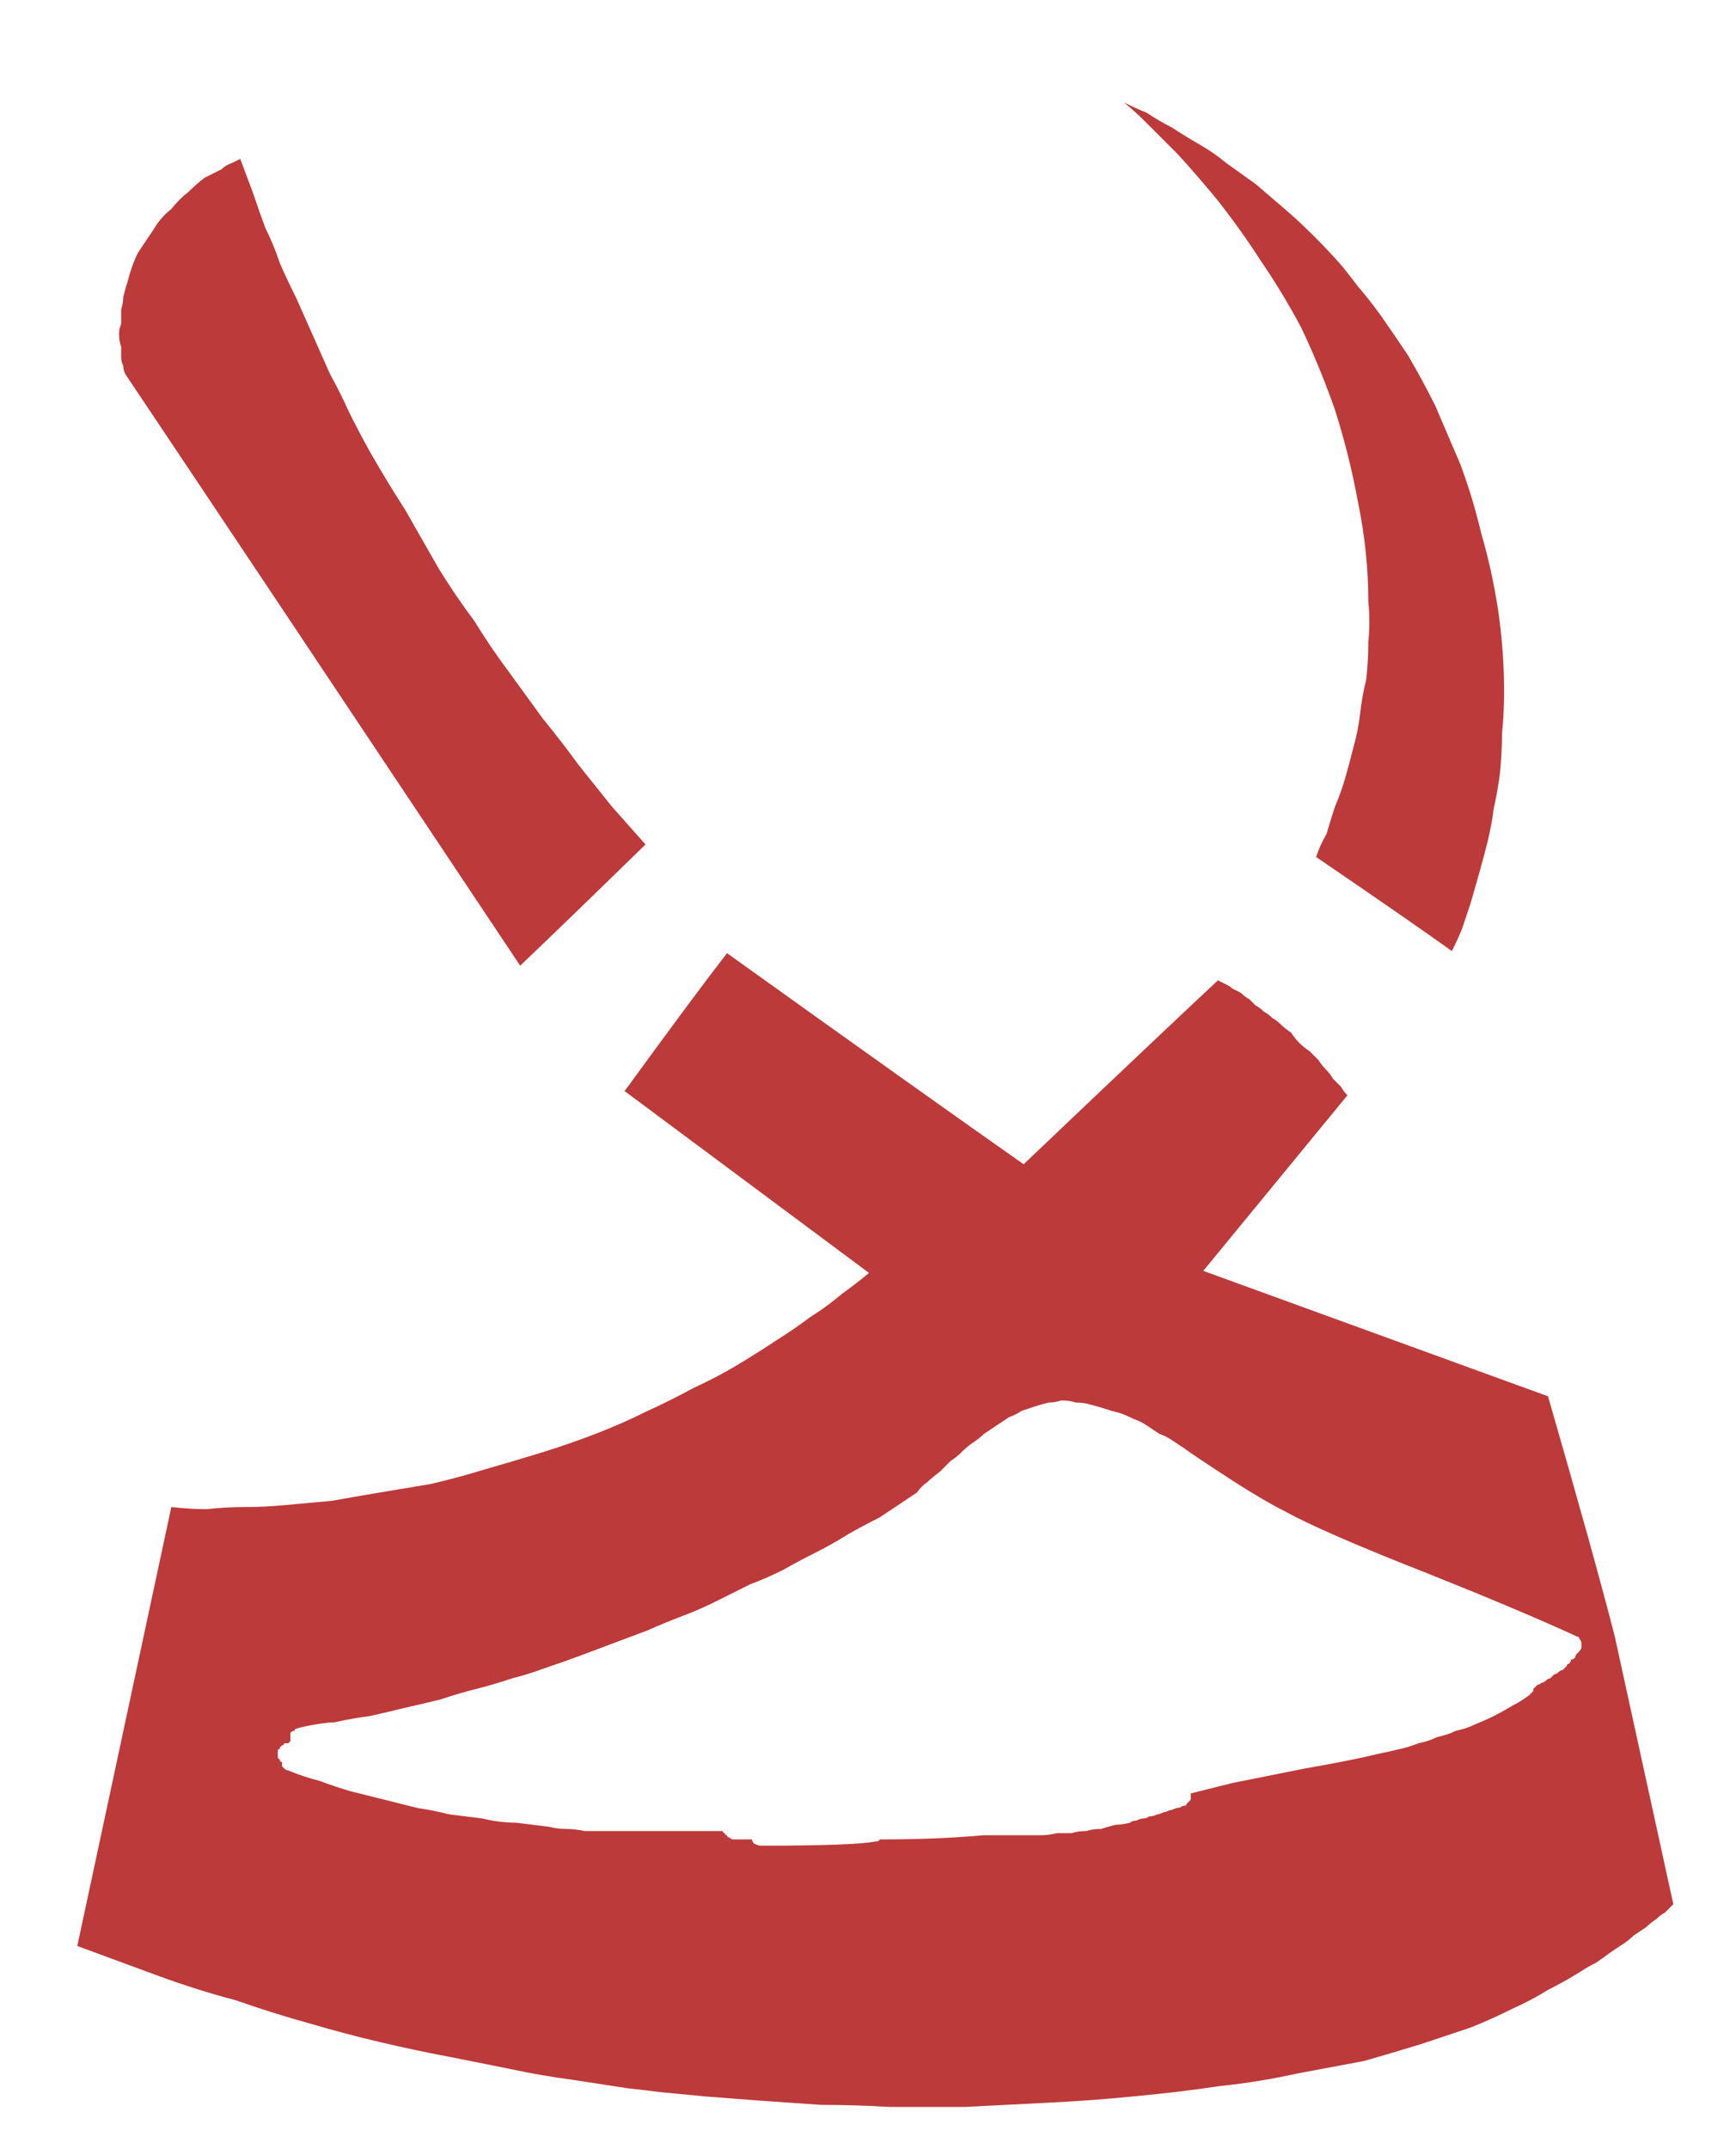 <?xml version="1.0" encoding="UTF-8" standalone="no"?>
<svg xmlns:xlink="http://www.w3.org/1999/xlink" height="51.4px" width="41.55px" xmlns="http://www.w3.org/2000/svg">
  <g transform="matrix(1.0, 0.0, 0.0, 1.0, 20.8, 25.7)">
    <path d="M17.85 13.45 Q17.35 11.5 16.25 7.7 13.5 6.7 8.0 4.7 9.15 3.3 11.45 0.5 11.35 0.4 11.3 0.3 11.2 0.2 11.1 0.1 11.05 0.0 10.95 -0.1 10.85 -0.2 10.75 -0.35 10.65 -0.45 10.55 -0.55 10.4 -0.65 10.3 -0.75 10.2 -0.85 10.1 -1.0 9.95 -1.1 9.85 -1.2 9.75 -1.3 9.65 -1.35 9.55 -1.45 9.45 -1.5 9.35 -1.6 9.25 -1.65 9.15 -1.75 9.1 -1.8 9.0 -1.85 8.9 -1.95 8.8 -2.0 8.7 -2.05 8.65 -2.1 8.55 -2.15 8.45 -2.2 8.35 -2.25 6.8 -0.8 3.7 2.15 1.35 0.5 -3.4 -2.9 -4.25 -1.8 -5.85 0.4 L0.0 4.75 Q-0.3 5.0 -0.65 5.25 -1.0 5.55 -1.4 5.8 -1.8 6.1 -2.2 6.35 -2.65 6.65 -3.15 6.95 -3.65 7.25 -4.2 7.5 -4.75 7.8 -5.3 8.05 -5.9 8.35 -6.55 8.6 -7.2 8.85 -7.85 9.05 -8.5 9.25 -9.2 9.45 -9.85 9.65 -10.5 9.8 -11.1 9.9 -11.7 10.0 -12.3 10.1 -12.85 10.2 -13.4 10.25 -13.95 10.3 -14.45 10.35 -14.95 10.35 -15.4 10.35 -15.85 10.4 -16.25 10.4 -16.7 10.35 -17.45 13.85 -18.95 20.85 -18.0 21.2 -17.05 21.55 -16.1 21.9 -15.15 22.15 -14.3 22.45 -13.4 22.7 -12.55 22.95 -11.7 23.15 -10.85 23.35 -10.05 23.5 -9.3 23.65 -8.55 23.8 -7.85 23.95 -7.1 24.05 -6.45 24.15 -5.8 24.25 -5.35 24.3 -4.95 24.35 -4.4 24.4 -3.9 24.45 -3.25 24.5 -2.6 24.55 -1.9 24.6 -1.15 24.65 -0.35 24.65 0.5 24.7 1.4 24.7 2.3 24.7 3.25 24.65 4.25 24.6 5.3 24.55 6.3 24.45 7.4 24.35 8.4 24.2 9.35 24.1 10.25 23.9 11.05 23.75 11.85 23.6 12.55 23.4 13.2 23.2 13.8 23.0 14.4 22.8 14.9 22.6 15.4 22.35 15.85 22.15 16.25 21.9 16.65 21.7 17.05 21.45 17.2 21.35 17.4 21.25 17.55 21.15 17.75 21.0 17.9 20.9 18.05 20.8 18.2 20.7 18.3 20.6 18.45 20.5 18.6 20.4 18.7 20.3 18.85 20.2 18.95 20.1 19.05 20.05 19.15 19.95 19.25 19.85 18.8 17.8 17.85 13.45 L17.85 13.45 M17.0 13.8 Q16.95 13.85 16.95 13.85 16.9 13.9 16.9 13.95 16.85 14.0 16.8 14.0 16.8 14.05 16.75 14.1 16.7 14.1 16.7 14.15 16.65 14.2 16.6 14.25 16.55 14.25 16.5 14.3 16.45 14.35 16.4 14.35 16.35 14.4 16.3 14.45 16.25 14.45 16.2 14.5 16.15 14.55 16.1 14.55 16.05 14.6 16.0 14.6 15.95 14.65 15.9 14.7 15.9 14.75 15.9 14.75 15.85 14.8 15.85 14.8 15.8 14.85 15.8 14.85 15.6 15.0 15.4 15.1 15.15 15.25 14.95 15.35 14.75 15.45 14.5 15.55 14.3 15.65 14.05 15.7 13.85 15.8 13.6 15.85 13.4 15.95 13.15 16.0 12.9 16.1 12.65 16.15 12.45 16.2 12.2 16.25 11.6 16.4 10.45 16.6 9.2 16.85 8.7 16.95 8.1 17.1 7.7 17.2 7.7 17.25 7.7 17.35 7.65 17.4 7.6 17.45 7.6 17.5 7.5 17.5 7.45 17.55 7.35 17.55 7.25 17.6 7.2 17.6 7.1 17.65 7.05 17.65 6.95 17.7 6.9 17.7 6.8 17.75 6.7 17.75 6.65 17.8 6.55 17.8 6.5 17.8 6.4 17.85 6.3 17.85 6.25 17.9 6.05 17.95 5.9 17.95 5.7 18.0 5.55 18.05 5.35 18.05 5.2 18.1 5.0 18.1 4.85 18.15 4.65 18.15 4.5 18.15 4.3 18.2 4.1 18.2 3.95 18.2 3.75 18.2 3.6 18.2 3.4 18.2 3.35 18.2 3.3 18.2 3.3 18.2 3.25 18.2 3.2 18.2 3.15 18.2 3.1 18.2 3.05 18.2 3.05 18.2 3.0 18.2 2.95 18.2 2.9 18.2 2.85 18.2 2.8 18.2 2.75 18.2 2.75 18.2 1.65 18.3 0.25 18.3 0.25 18.35 0.15 18.35 -0.35 18.45 -2.6 18.45 -2.65 18.45 -2.75 18.4 -2.8 18.35 -2.8 18.3 -2.95 18.3 -3.25 18.3 -3.3 18.3 -3.35 18.25 -3.4 18.25 -3.4 18.2 -3.45 18.2 -3.45 18.15 -3.5 18.15 -3.5 18.1 -3.65 18.1 -4.35 18.1 -4.55 18.1 -4.75 18.1 -5.0 18.1 -5.2 18.1 -5.4 18.1 -5.6 18.1 -5.8 18.1 -6.0 18.1 -6.2 18.1 -6.4 18.1 -6.6 18.1 -6.8 18.1 -7.05 18.05 -7.25 18.05 -7.45 18.05 -7.65 18.0 -8.05 17.95 -8.45 17.9 -8.85 17.9 -9.25 17.8 -9.65 17.75 -10.05 17.7 -10.45 17.6 -10.8 17.55 -11.2 17.45 -11.6 17.35 -12.0 17.25 -12.4 17.15 -12.75 17.05 -13.15 16.9 -13.55 16.8 -13.9 16.65 -13.95 16.65 -14.0 16.6 -14.0 16.6 -14.05 16.55 -14.05 16.5 -14.05 16.45 -14.1 16.45 -14.1 16.4 -14.1 16.4 -14.15 16.35 -14.15 16.3 -14.15 16.3 -14.15 16.25 -14.15 16.25 -14.15 16.2 -14.15 16.15 -14.1 16.15 -14.1 16.1 -14.1 16.1 -14.05 16.05 -14.0 16.05 -14.0 16.0 -13.95 16.0 -13.9 16.0 -13.9 16.0 -13.85 15.95 -13.85 15.95 -13.85 15.95 -13.85 15.9 -13.85 15.85 -13.85 15.8 -13.85 15.75 -13.8 15.7 -13.75 15.7 -13.75 15.65 -13.7 15.65 -13.55 15.6 -13.25 15.55 -12.95 15.5 -12.8 15.5 -12.35 15.4 -11.95 15.35 -11.5 15.25 -11.1 15.15 -10.65 15.05 -10.25 14.95 -9.8 14.8 -9.4 14.7 -9.0 14.6 -8.55 14.45 -8.15 14.35 -7.75 14.2 -7.3 14.05 -6.9 13.9 -6.5 13.75 -6.1 13.6 -5.7 13.45 -5.3 13.3 -4.85 13.1 -4.45 12.95 -4.05 12.8 -3.65 12.6 -3.25 12.4 -2.85 12.2 -2.45 12.05 -2.05 11.85 -1.7 11.65 -1.3 11.45 -0.9 11.25 -0.5 11.0 -0.15 10.8 0.25 10.6 0.4 10.5 0.55 10.4 0.7 10.3 0.85 10.2 1.0 10.1 1.15 10.0 1.25 9.85 1.4 9.75 1.5 9.65 1.7 9.5 1.9 9.3 1.95 9.25 2.1 9.15 2.2 9.05 2.35 8.9 2.5 8.8 2.65 8.7 2.75 8.6 2.9 8.5 3.05 8.4 3.2 8.3 3.35 8.2 3.5 8.15 3.65 8.05 3.8 8.0 3.95 7.95 4.1 7.9 4.3 7.85 4.45 7.85 4.6 7.8 4.8 7.8 4.95 7.85 5.15 7.85 5.3 7.9 5.5 7.95 5.65 8.0 5.8 8.05 6.0 8.1 6.15 8.15 6.35 8.25 6.5 8.3 6.65 8.4 6.8 8.5 6.95 8.6 7.1 8.65 7.25 8.75 7.4 8.85 7.55 8.95 7.75 9.1 8.75 9.75 9.45 10.2 9.95 10.45 10.85 10.95 13.4 11.95 15.65 12.85 16.95 13.45 17.0 13.45 17.0 13.5 17.05 13.55 17.05 13.6 17.05 13.65 17.05 13.7 17.05 13.75 17.0 13.8 L17.0 13.8" fill="#bd3a3a" fill-rule="evenodd" stroke="none"/>
    <path d="M-8.35 -2.6 Q-7.35 -3.55 -5.35 -5.5 -5.75 -5.95 -6.15 -6.4 -6.55 -6.9 -6.95 -7.4 -7.35 -7.95 -7.8 -8.5 -8.2 -9.05 -8.6 -9.6 -9.05 -10.2 -9.45 -10.85 -9.9 -11.45 -10.3 -12.1 -10.7 -12.8 -11.1 -13.5 -11.55 -14.2 -11.95 -14.9 -12.2 -15.35 -12.45 -15.85 -12.65 -16.3 -12.9 -16.75 -13.1 -17.2 -13.3 -17.65 -13.5 -18.1 -13.7 -18.55 -13.9 -18.95 -14.1 -19.4 -14.25 -19.85 -14.45 -20.25 -14.6 -20.65 -14.75 -21.1 -14.9 -21.5 -15.05 -21.9 -15.15 -21.85 -15.25 -21.8 -15.4 -21.75 -15.5 -21.65 -15.7 -21.55 -15.9 -21.45 -16.1 -21.3 -16.3 -21.1 -16.5 -20.95 -16.7 -20.7 -16.95 -20.5 -17.1 -20.25 -17.3 -19.95 -17.5 -19.65 -17.65 -19.35 -17.75 -18.95 -17.8 -18.8 -17.85 -18.6 -17.85 -18.45 -17.9 -18.3 -17.9 -18.15 -17.9 -17.95 -17.95 -17.85 -17.95 -17.7 -17.95 -17.55 -17.9 -17.4 -17.9 -17.3 -17.9 -17.15 -17.9 -17.05 -17.85 -16.95 -17.85 -16.85 -17.8 -16.75 -14.65 -12.05 -8.35 -2.6 L-8.35 -2.6" fill="#bd3a3a" fill-rule="evenodd" stroke="none"/>
    <path d="M10.7 -5.2 Q10.8 -5.5 10.95 -5.75 11.05 -6.1 11.15 -6.4 11.3 -6.75 11.4 -7.1 11.5 -7.45 11.6 -7.85 11.7 -8.2 11.75 -8.6 11.8 -9.05 11.9 -9.45 11.95 -9.9 11.95 -10.35 12.0 -10.85 11.95 -11.3 11.95 -12.5 11.7 -13.7 11.5 -14.8 11.15 -15.9 10.8 -16.9 10.35 -17.85 9.9 -18.7 9.35 -19.5 8.9 -20.2 8.35 -20.9 7.9 -21.45 7.4 -22.0 7.0 -22.4 6.6 -22.8 6.35 -23.05 6.1 -23.25 6.4 -23.1 6.65 -23.0 6.95 -22.8 7.25 -22.65 7.55 -22.45 7.9 -22.25 8.25 -22.05 8.55 -21.8 8.9 -21.55 9.25 -21.3 9.6 -21.0 9.95 -20.7 10.3 -20.4 10.65 -20.05 11.05 -19.65 11.35 -19.3 11.55 -19.05 11.7 -18.85 12.0 -18.5 12.25 -18.15 12.6 -17.65 12.9 -17.2 13.25 -16.6 13.55 -16.0 13.85 -15.3 14.15 -14.6 14.45 -13.8 14.65 -12.95 14.9 -12.1 15.05 -11.15 15.2 -10.15 15.2 -9.15 15.2 -8.65 15.15 -8.15 15.15 -7.7 15.1 -7.2 15.05 -6.8 14.95 -6.35 14.9 -5.95 14.8 -5.55 14.7 -5.15 14.6 -4.8 14.5 -4.45 14.4 -4.1 14.3 -3.8 14.2 -3.5 14.1 -3.25 13.95 -2.95 12.9 -3.7 10.7 -5.2 L10.7 -5.2" fill="#bd3a3a" fill-rule="evenodd" stroke="none"/>
  </g>
</svg>
